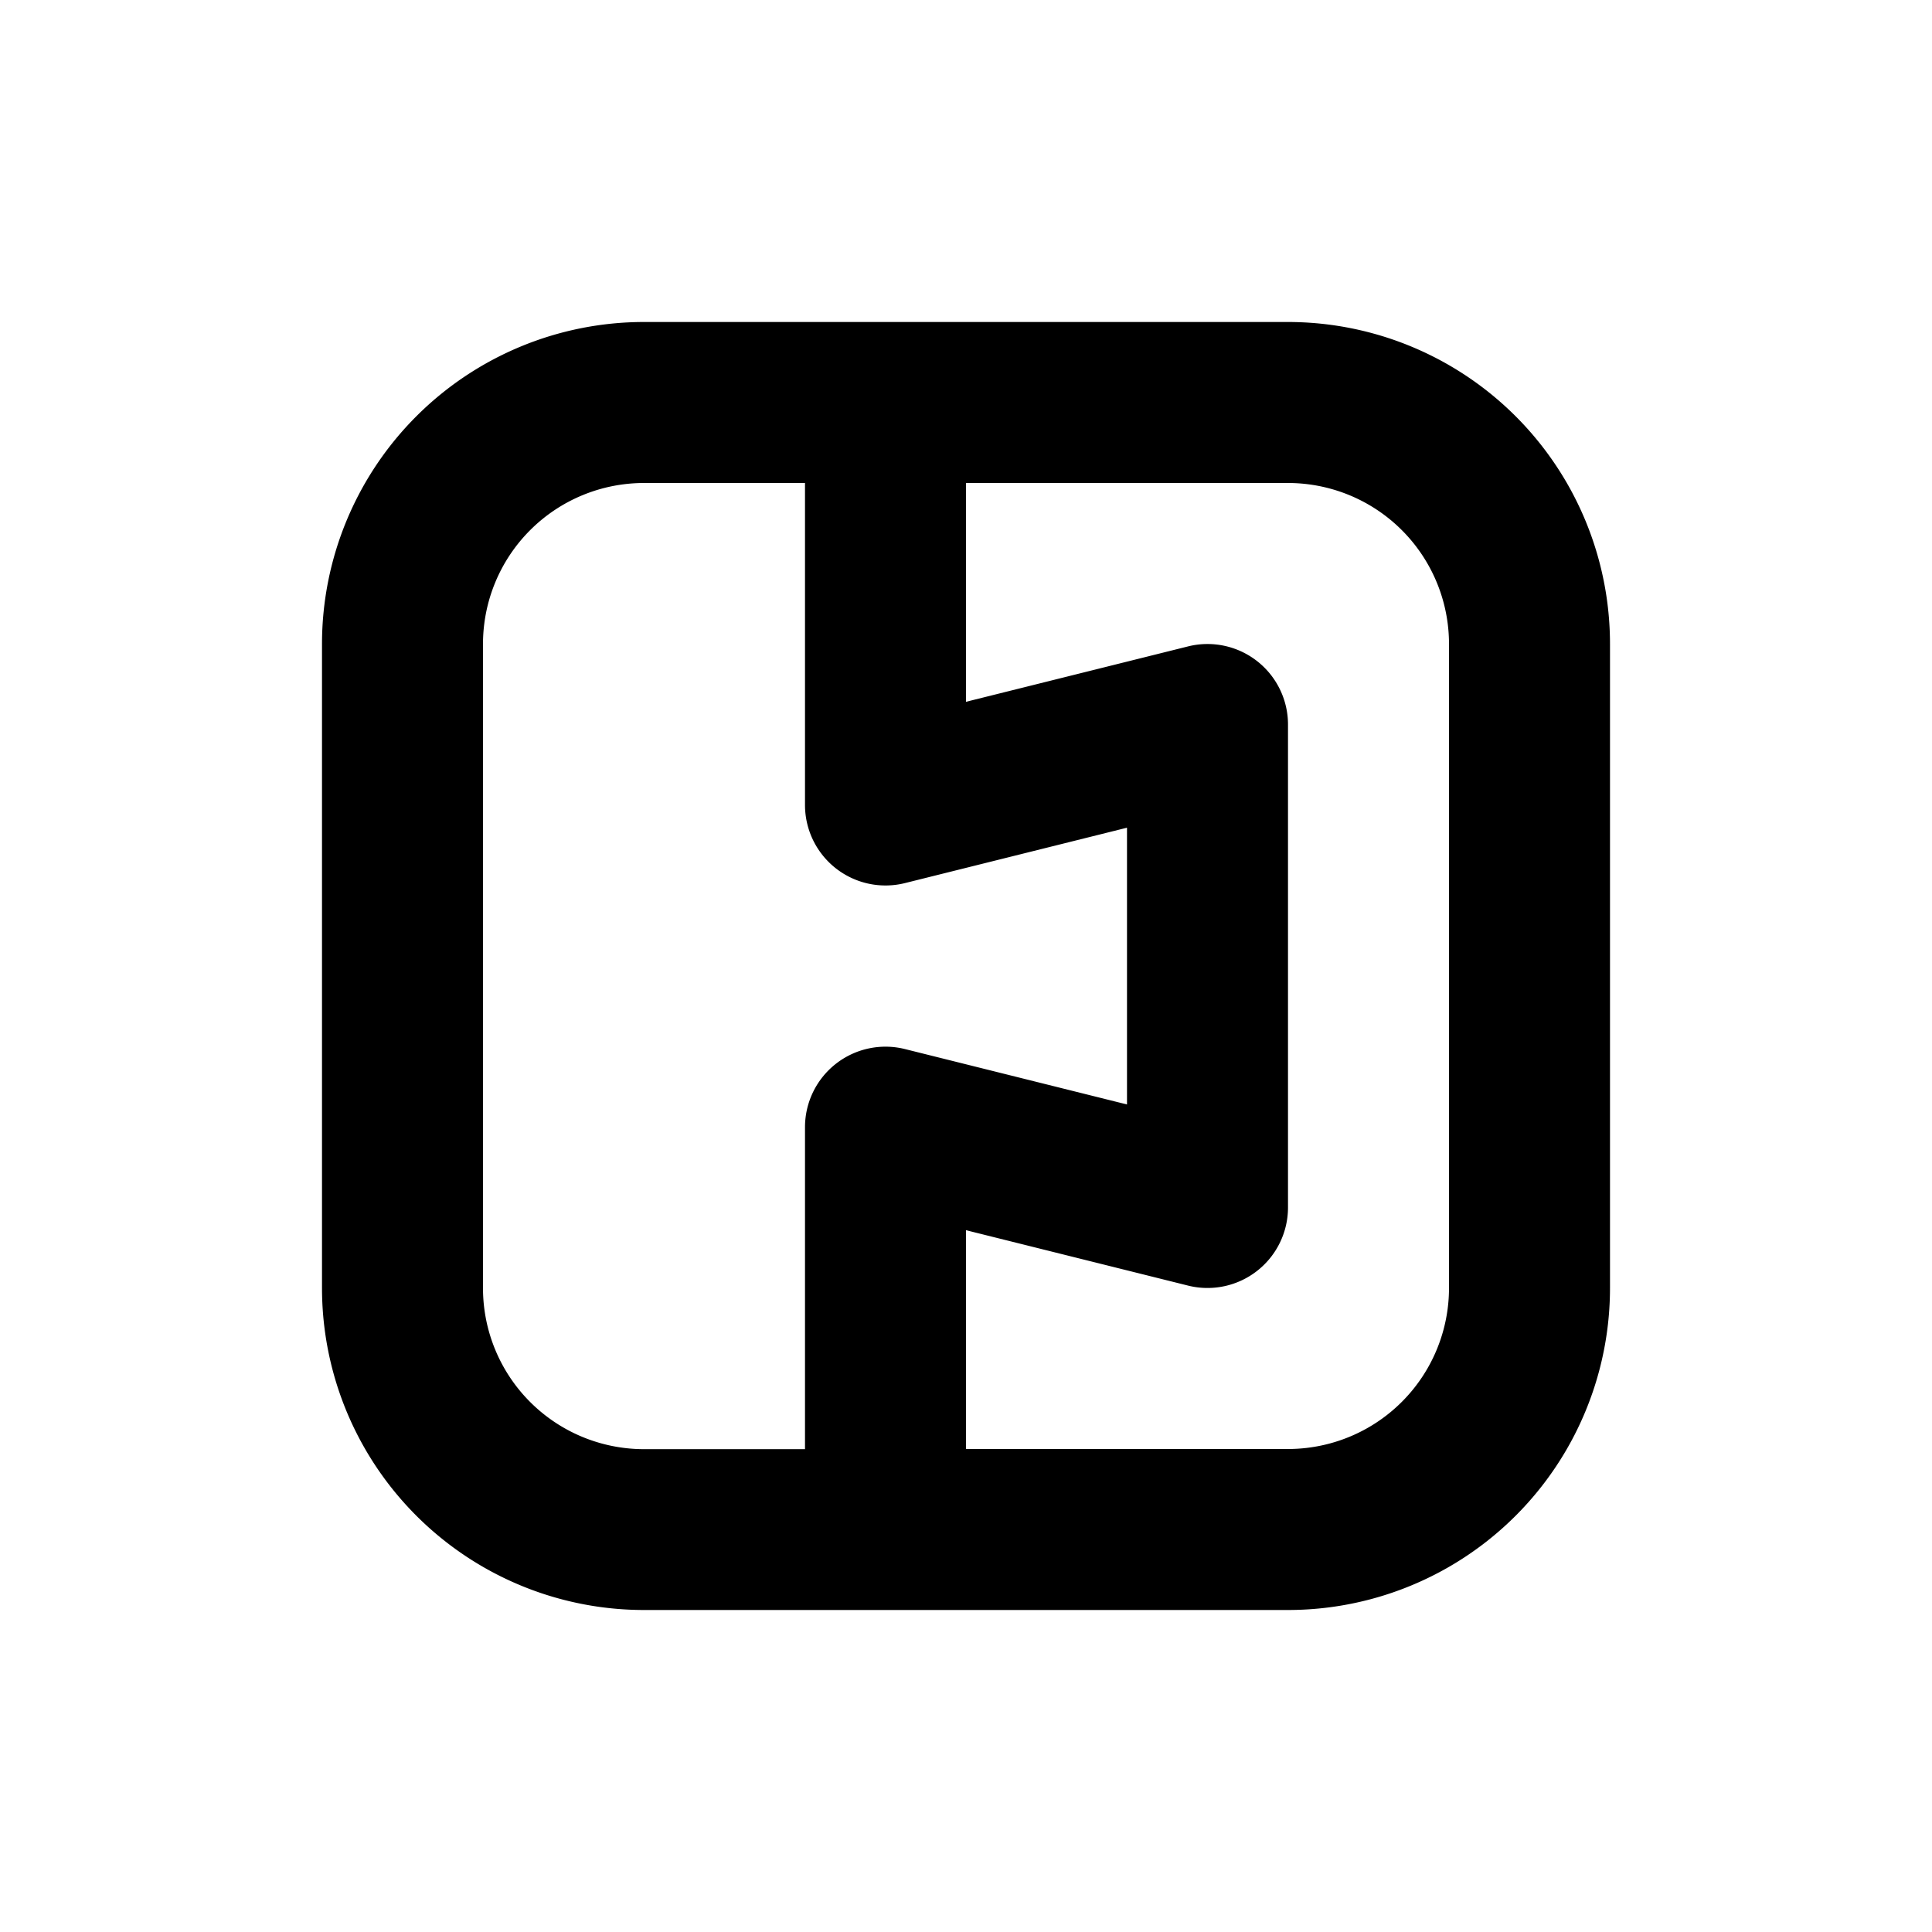 <svg xmlns="http://www.w3.org/2000/svg" width="1em" height="1em" viewBox="0 0 12 12"><path fill="currentColor" d="M8 2H4a2 2 0 0 0-2 2v4a2 2 0 0 0 2 2h4a2 2 0 0 0 2-2V4a2 2 0 0 0-2-2M3 8V4a1 1 0 0 1 1-1h1v2a.5.5 0 0 0 .621.485L7 5.141V6.86l-1.379-.344A.5.5 0 0 0 5 7.001v2H4a1 1 0 0 1-1-1zm6 0a1 1 0 0 1-1 1H6V7.641l1.379.344A.5.5 0 0 0 8 7.5v-3a.5.5 0 0 0-.621-.485L6 4.359V3h2a1 1 0 0 1 1 1z"/></svg>